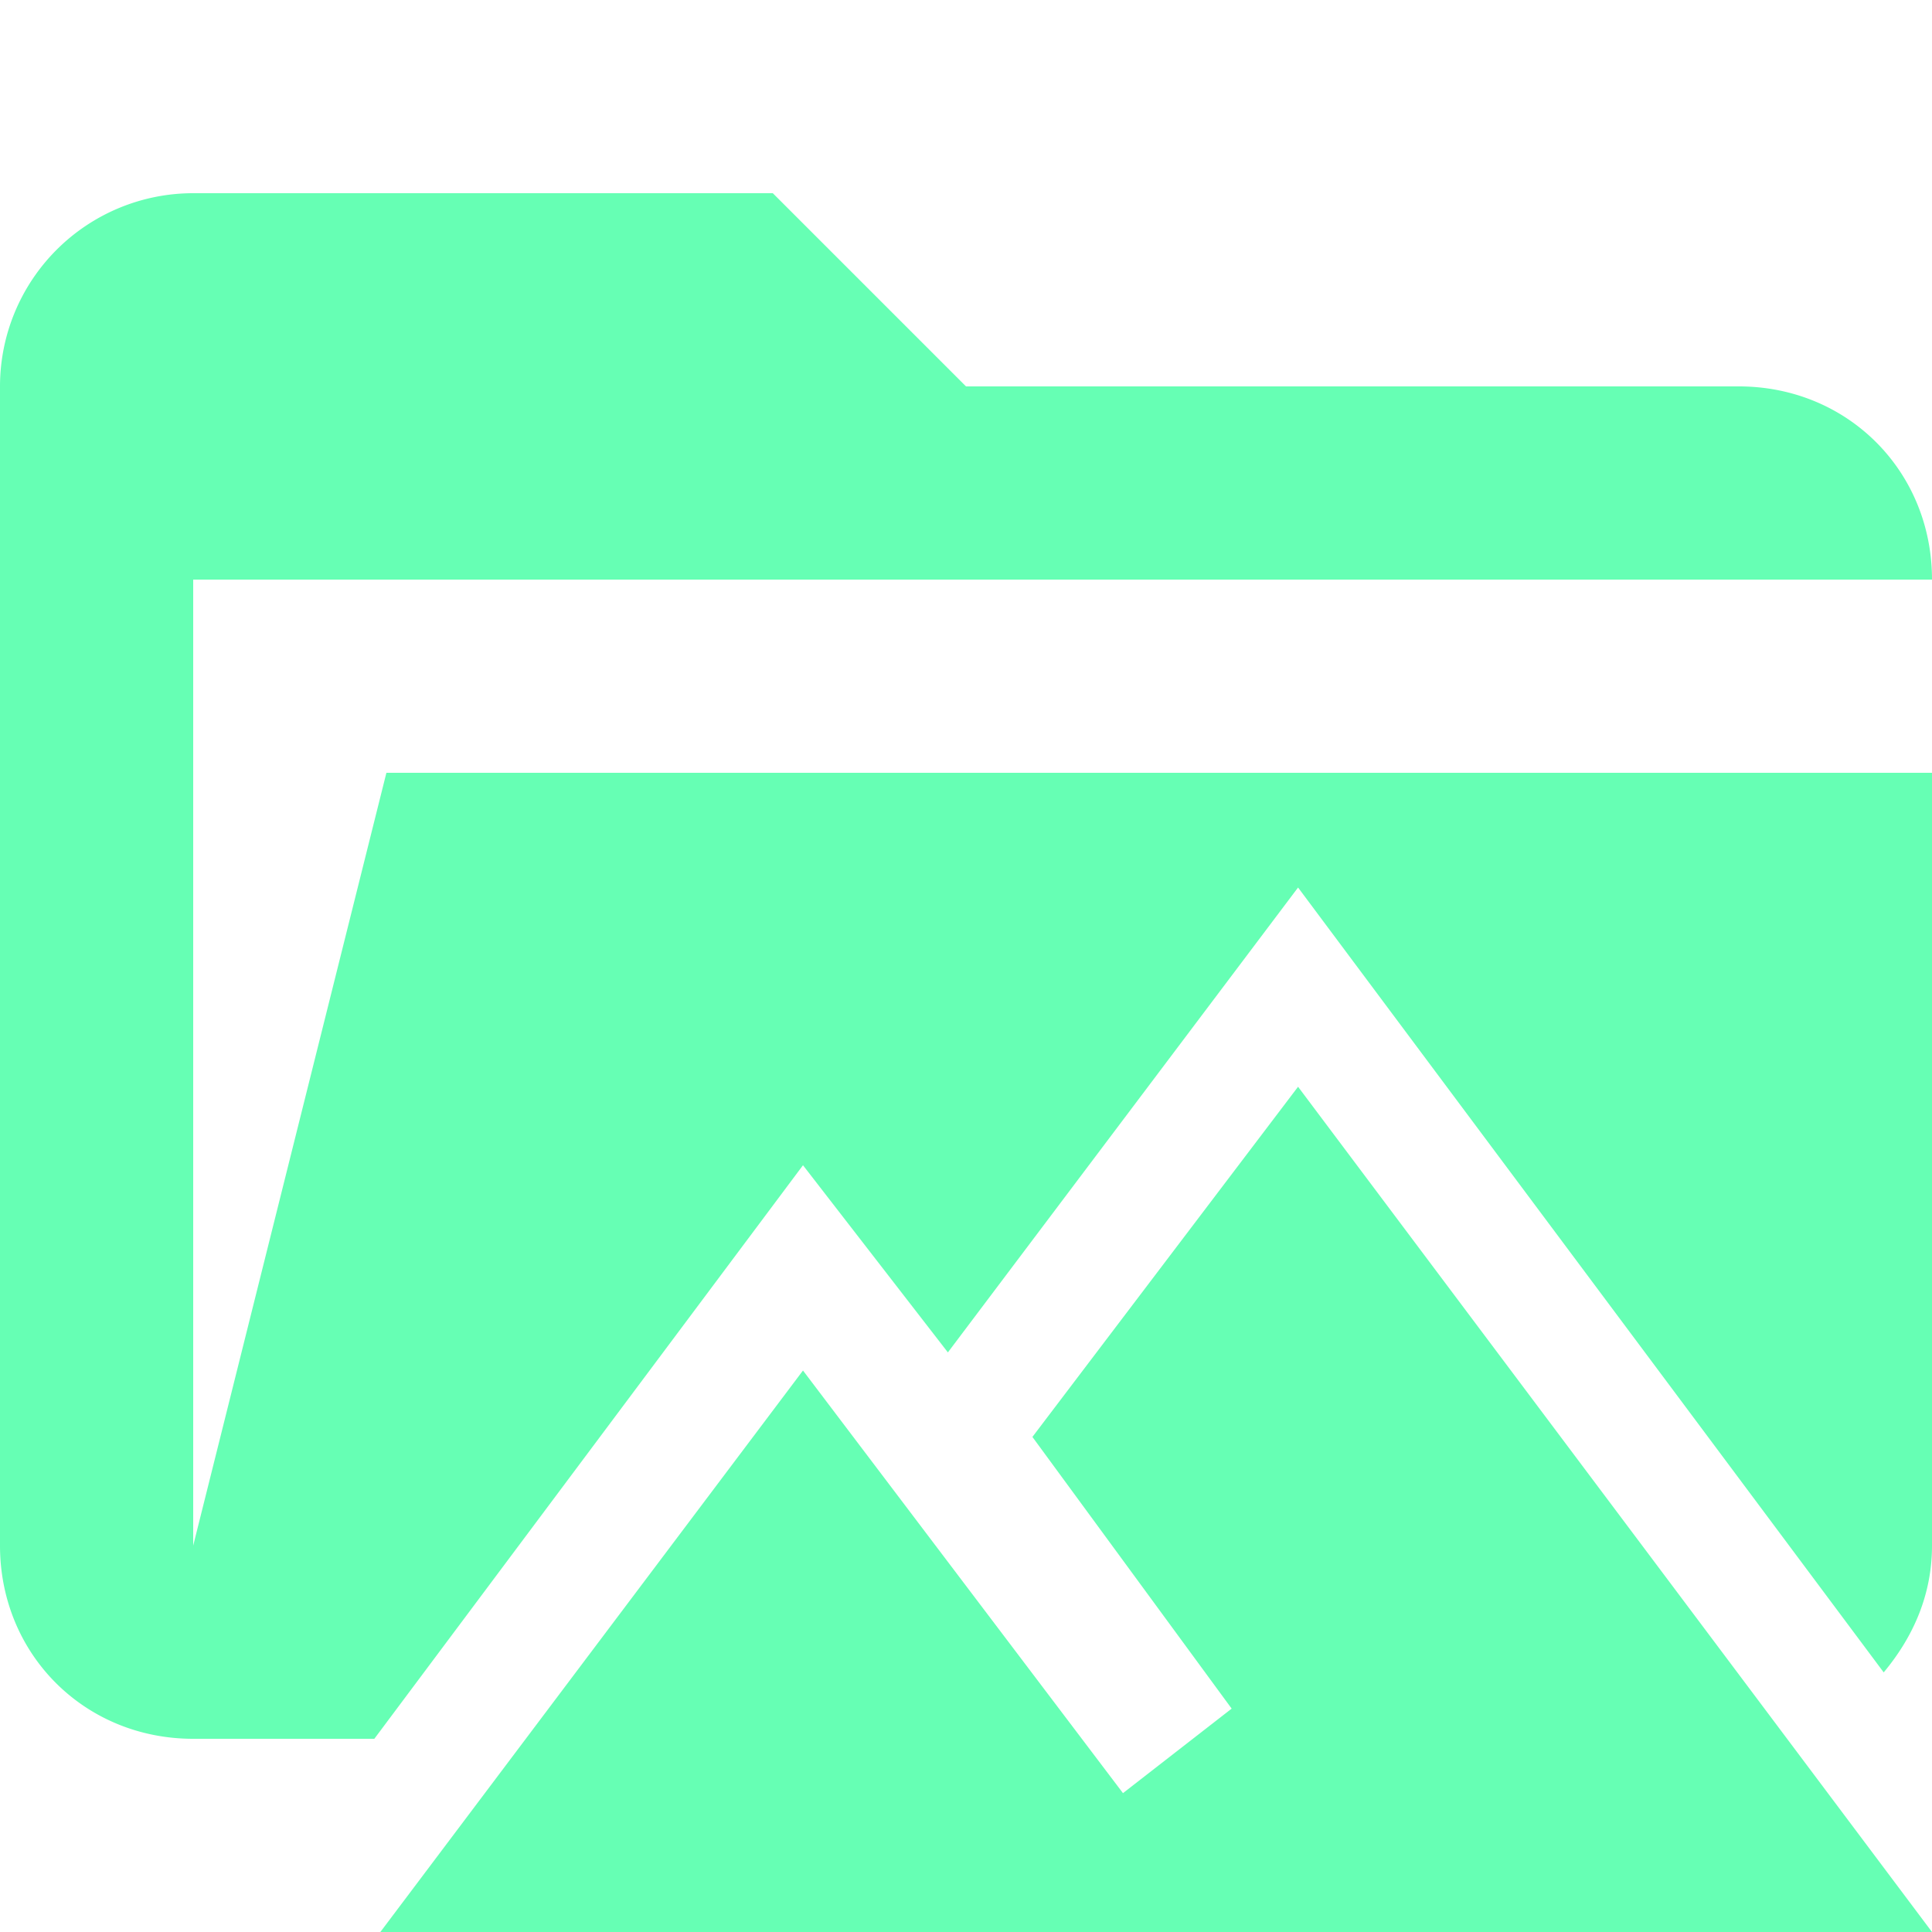 <svg xmlns="http://www.w3.org/2000/svg" viewBox="0 0 32 32"><path d="m6.2 28.8 7.1-9.5 2.4 3.1 5.8-7.7 9.7 13c.5-.6.8-1.3.8-2.1V12.8H6.4L3.2 25.6v-16H32c0-1.8-1.4-3.2-3.2-3.2H16l-3.2-3.2H3.2A3.2 3.2 0 0 0 0 6.4v19.2c0 1.8 1.4 3.2 3.2 3.2h3Z" fill="#66ffb4"/><path d="m21.5 18-4.4 5.8 3.3 4.5-1.8 1.4-5.3-7-7 9.3H32L21.5 18Z" fill="#66ffb4"/></svg>